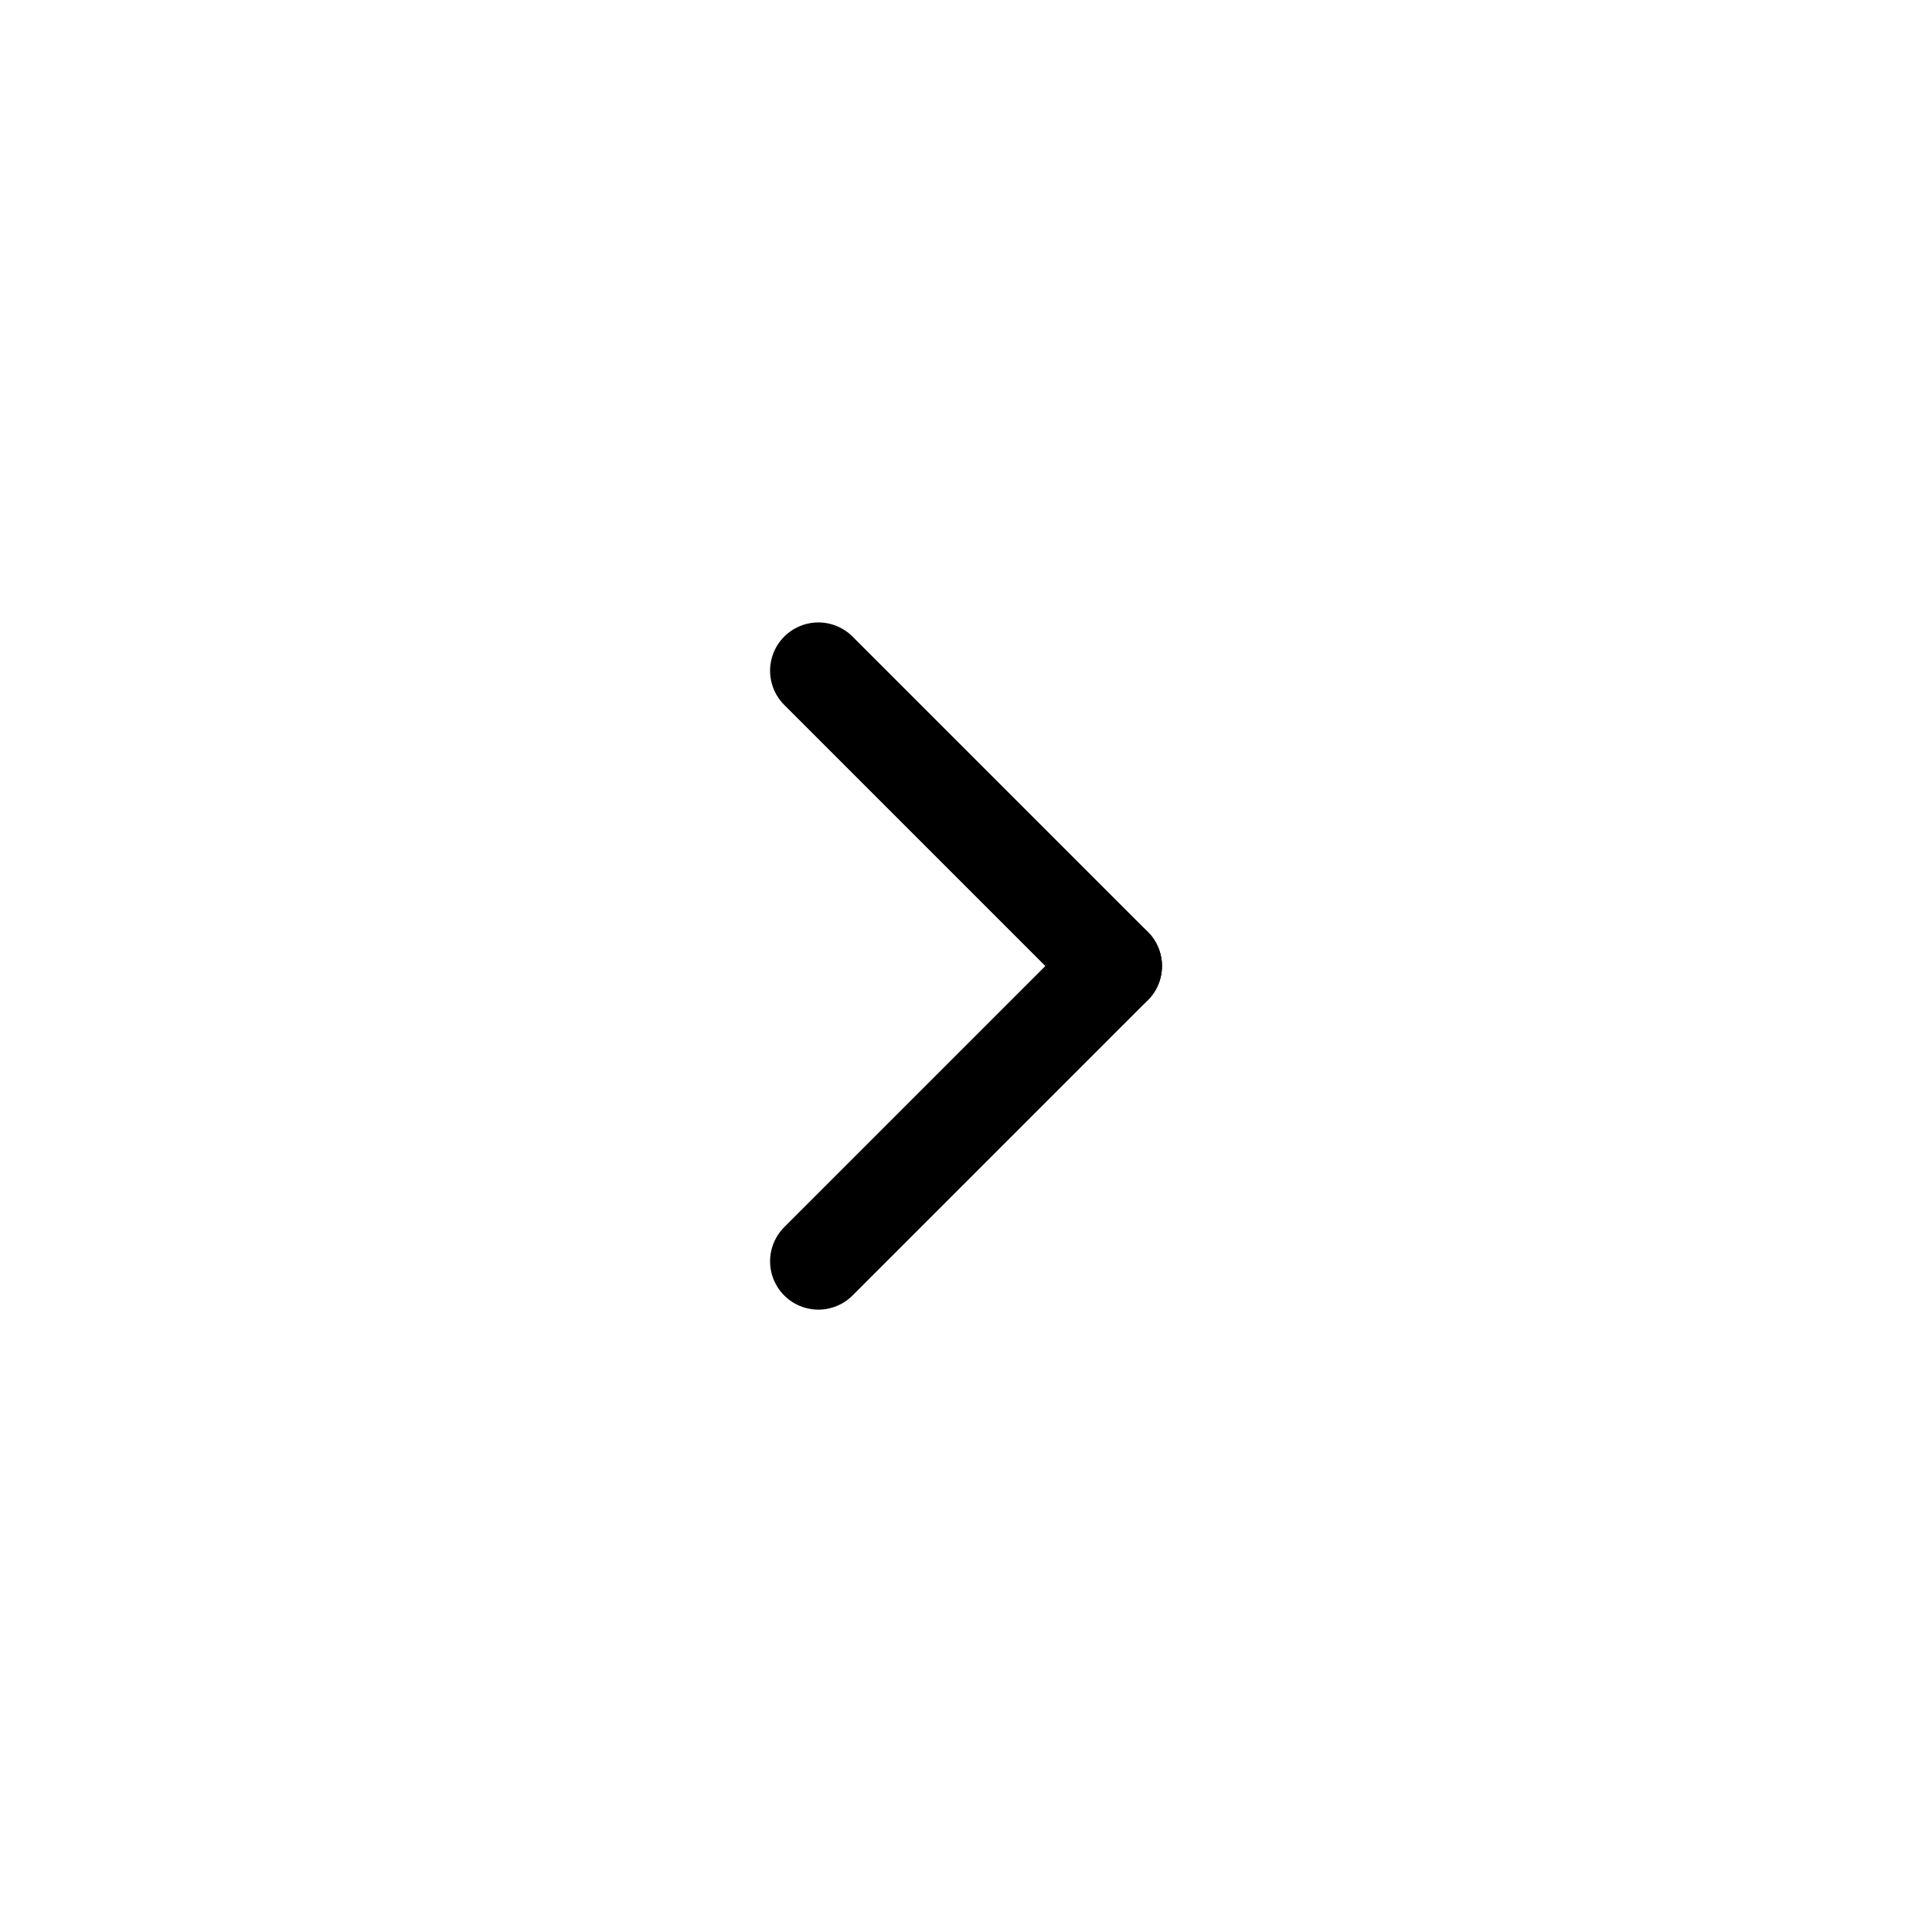 <?xml version="1.0" encoding="UTF-8"?>
<svg width="105.83mm" height="105.83mm" version="1.1" viewBox="0 0 105.83 105.83" xmlns="http://www.w3.org/2000/svg">
 <path d="m44.829 36.741 16.176 16.176" fill="none" stroke="#000" stroke-linecap="round" stroke-width="5.292"/>
 <path d="m44.829 69.092 16.176-16.176" fill="none" stroke="#000" stroke-linecap="round" stroke-width="5.292"/>
</svg>
